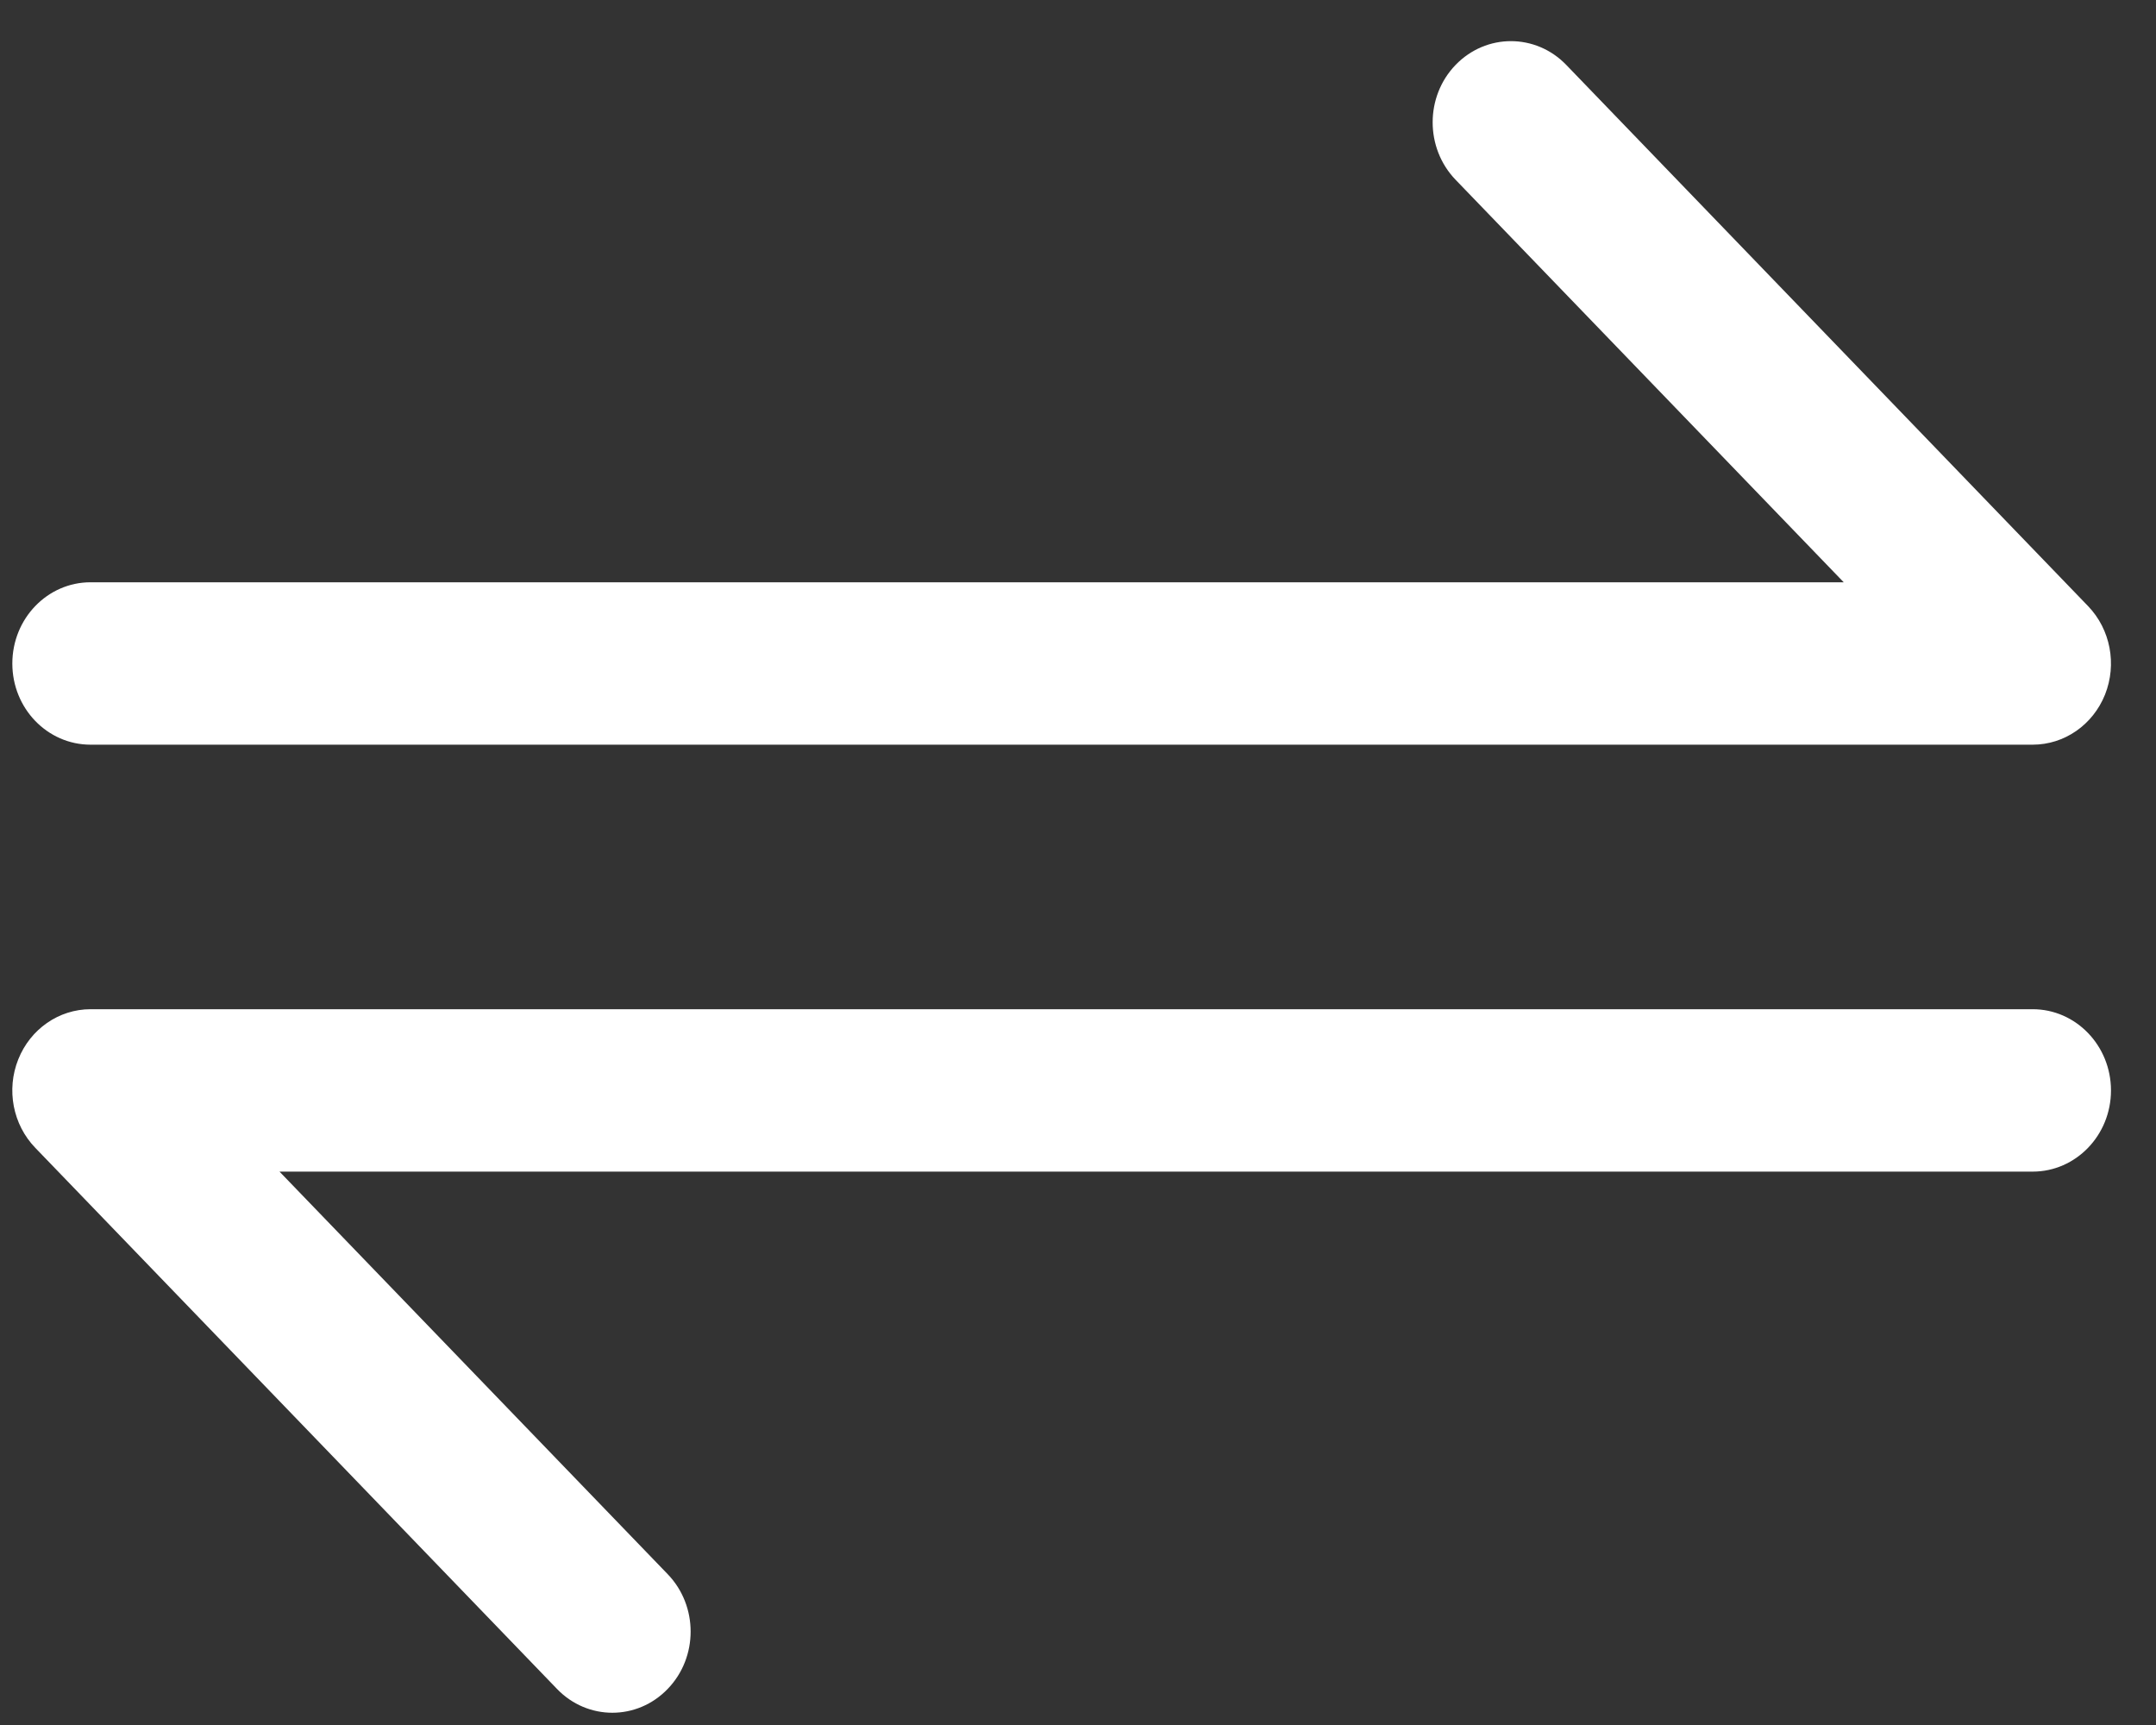 <?xml version="1.0" encoding="UTF-8"?>
<svg width="25px" height="20px" viewBox="0 0 25 20" version="1.1" xmlns="http://www.w3.org/2000/svg" xmlns:xlink="http://www.w3.org/1999/xlink">
    <rect x="0" y="0" width="25" height="20" fill="#333333" stroke="none"/>
    <title>Switch</title>
    <desc>Switch icon</desc>
    <defs></defs>
    <g id="Page-1" stroke="none" stroke-width="1" fill="none" fill-rule="evenodd">
        <g id="Desktop" transform="translate(-500, -255)" fill-rule="nonzero" fill="#FFFFFF">
            <g id="Group-2" transform="translate(512, 265) rotate(90) translate(-512, -265) translate(492, 245)">
                <path d="M8.908,18.157 L31.428,18.157 C31.795,18.157 32.126,17.927 32.266,17.576 C32.407,17.224 32.329,16.819 32.069,16.55 L26.019,10.276 C25.665,9.908 25.09,9.908 24.736,10.276 C24.381,10.643 24.381,11.239 24.736,11.607 L29.237,16.274 L8.908,16.274 C8.407,16.274 8,16.696 8,17.215 C8,17.735 8.407,18.157 8.908,18.157 Z M31.428,21.224 L8.908,21.224 C8.541,21.224 8.21,21.453 8.069,21.805 C7.929,22.157 8.006,22.561 8.266,22.831 L14.316,29.105 C14.493,29.289 14.726,29.381 14.958,29.381 C15.19,29.381 15.422,29.289 15.6,29.105 C15.954,28.738 15.954,28.142 15.6,27.774 L11.099,23.107 L31.428,23.107 C31.929,23.107 32.335,22.685 32.335,22.165 C32.335,21.645 31.929,21.224 31.428,21.224 Z" id="Shape" transform="translate(20.168, 19.69) rotate(90) translate(-20.168, -19.69) "></path>
            </g>
        </g>
    </g>
</svg>